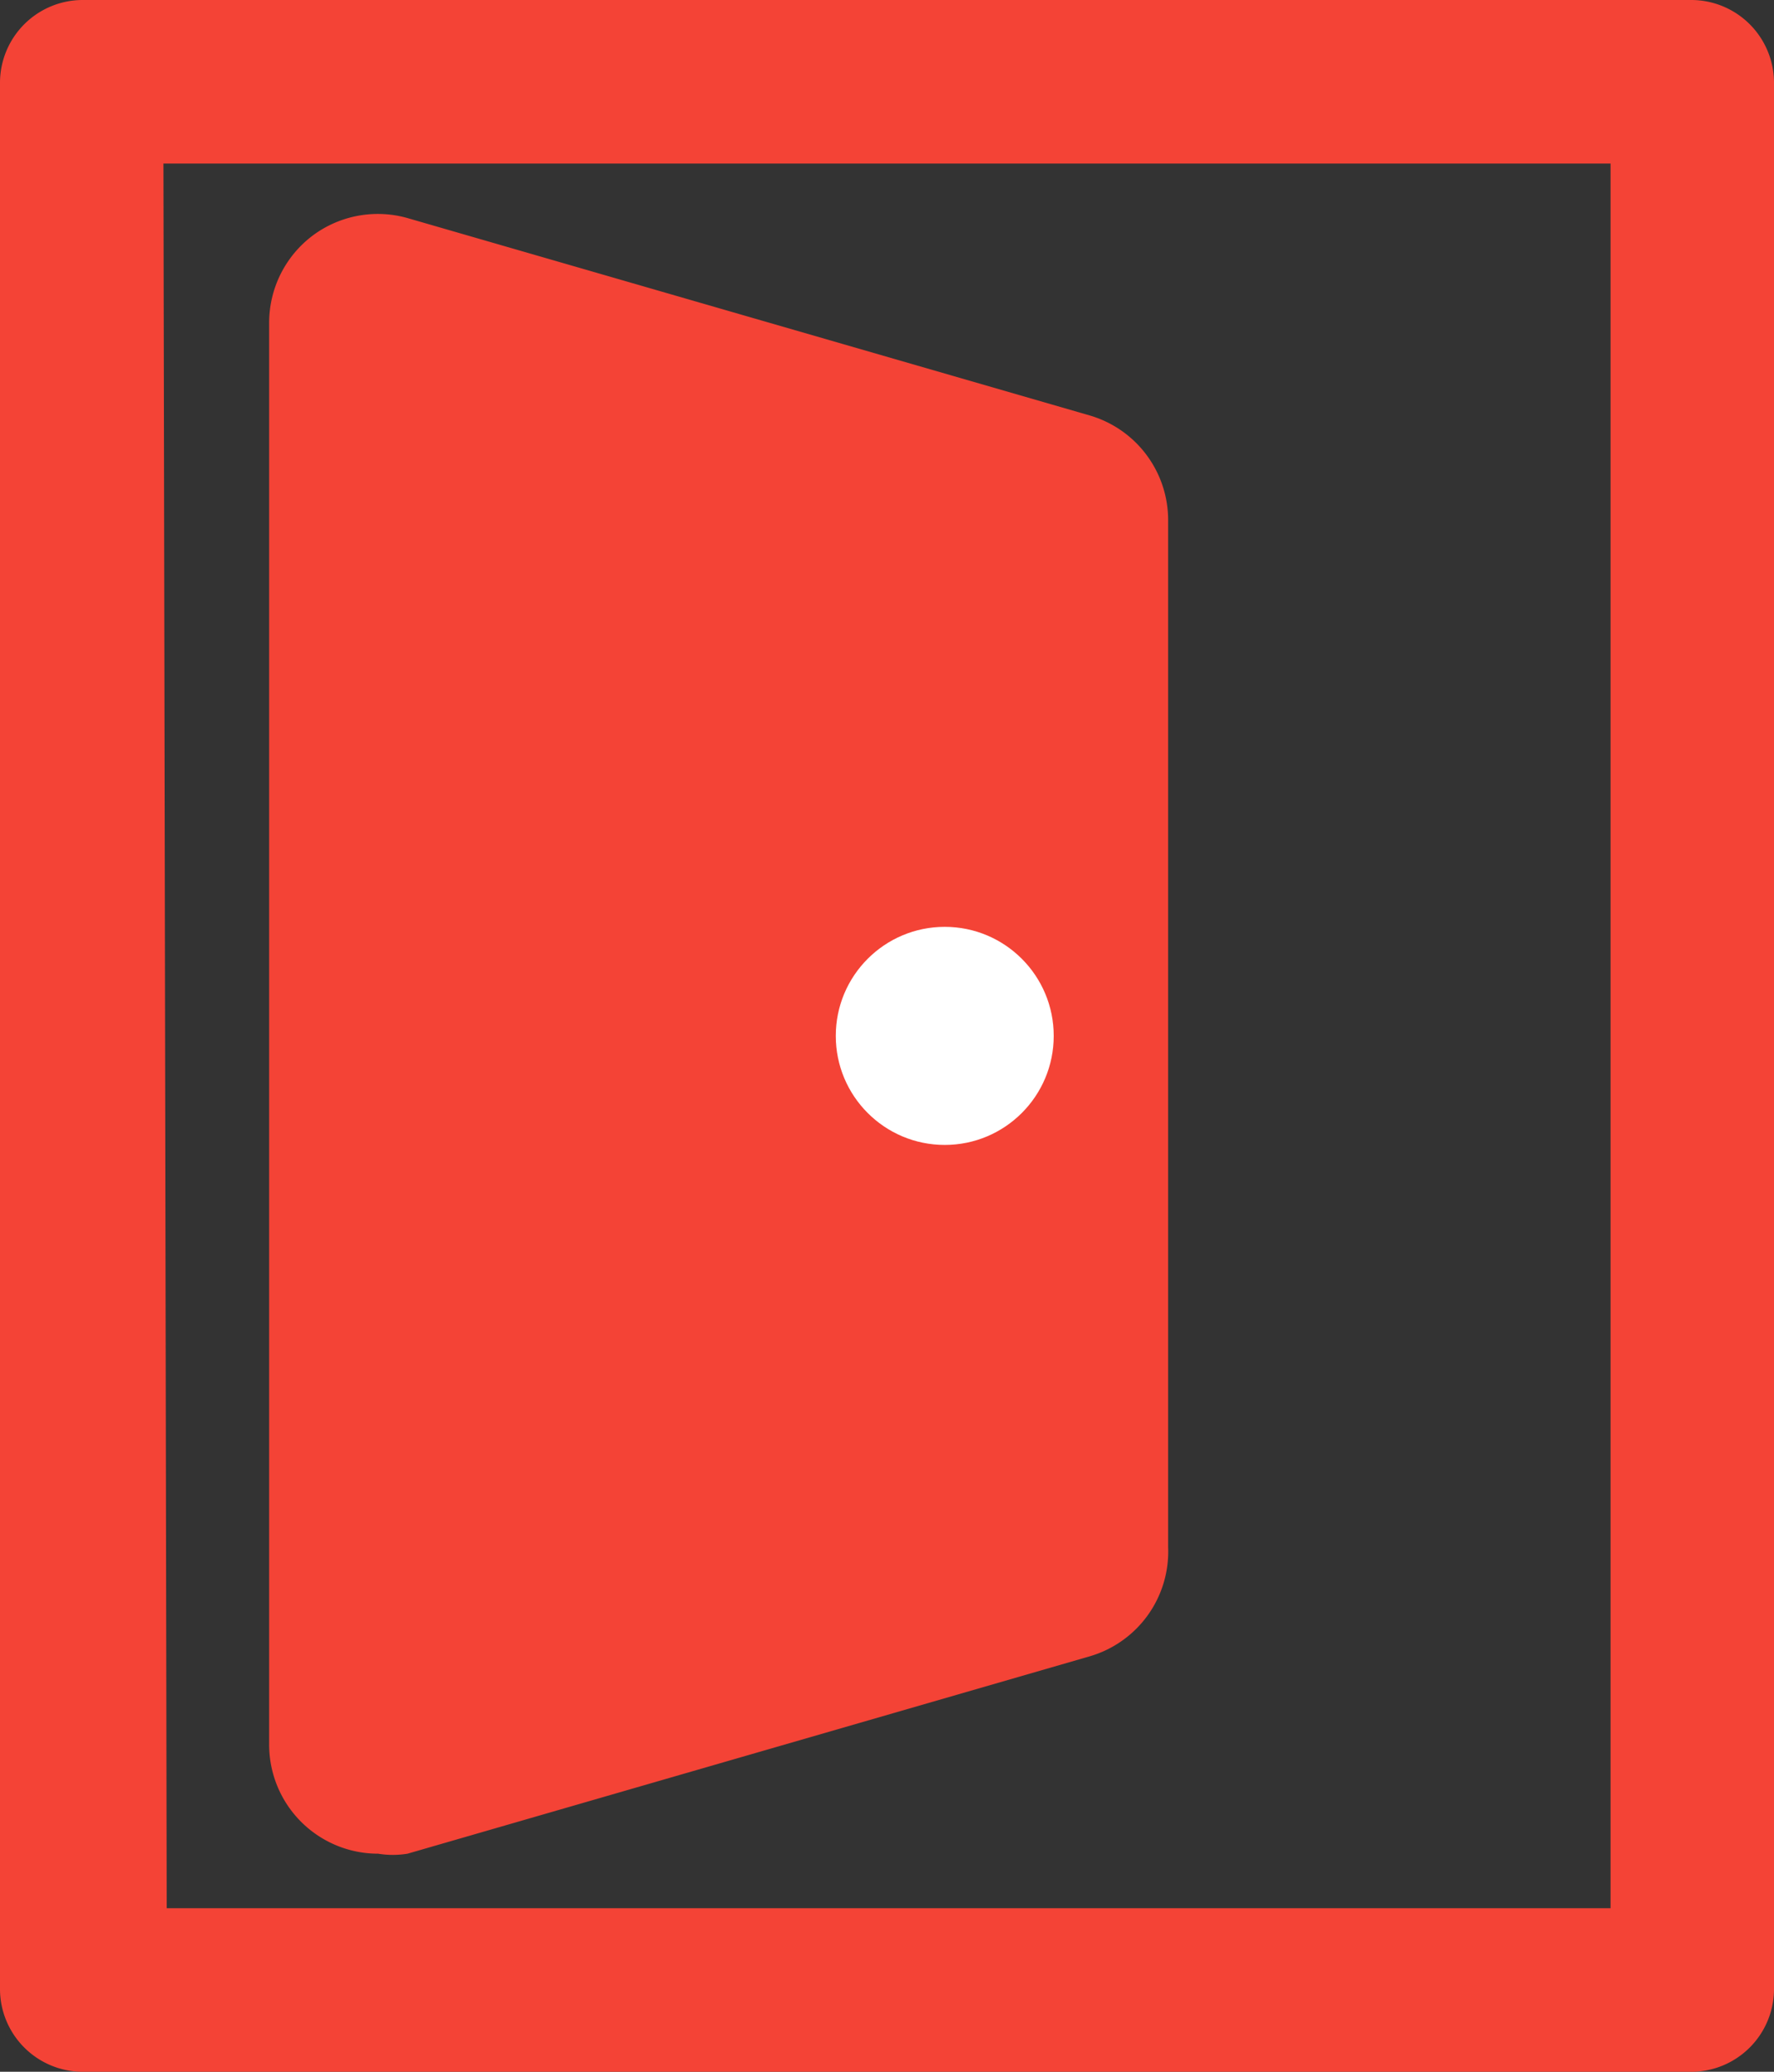 <svg xmlns="http://www.w3.org/2000/svg" width="16.28" height="19" viewBox="0 0 16.28 19"><rect x="0" y="0" width="16.28" height="19" fill="#333333" stroke="none"/><path d="M15.53,19H.75A.76.76,0,0,1,0,18.25V.75A.76.76,0,0,1,.75,0H15.53a.76.76,0,0,1,.75.75v17.5A.76.76,0,0,1,15.53,19Zm-14-1.5H14.78V1.5H1.5Z" fill="#F44336"/><path d="M10,3.81,3.74,2a1,1,0,0,0-.87.16,1,1,0,0,0-.4.8V16a1,1,0,0,0,1,1,.84.84,0,0,0,.27,0L10,15.19a1,1,0,0,0,.72-1V4.77A1,1,0,0,0,10,3.81Z" fill="#F44336"/><circle cx="8.67" cy="9.5" r="1" fill="#fff"/></svg>

